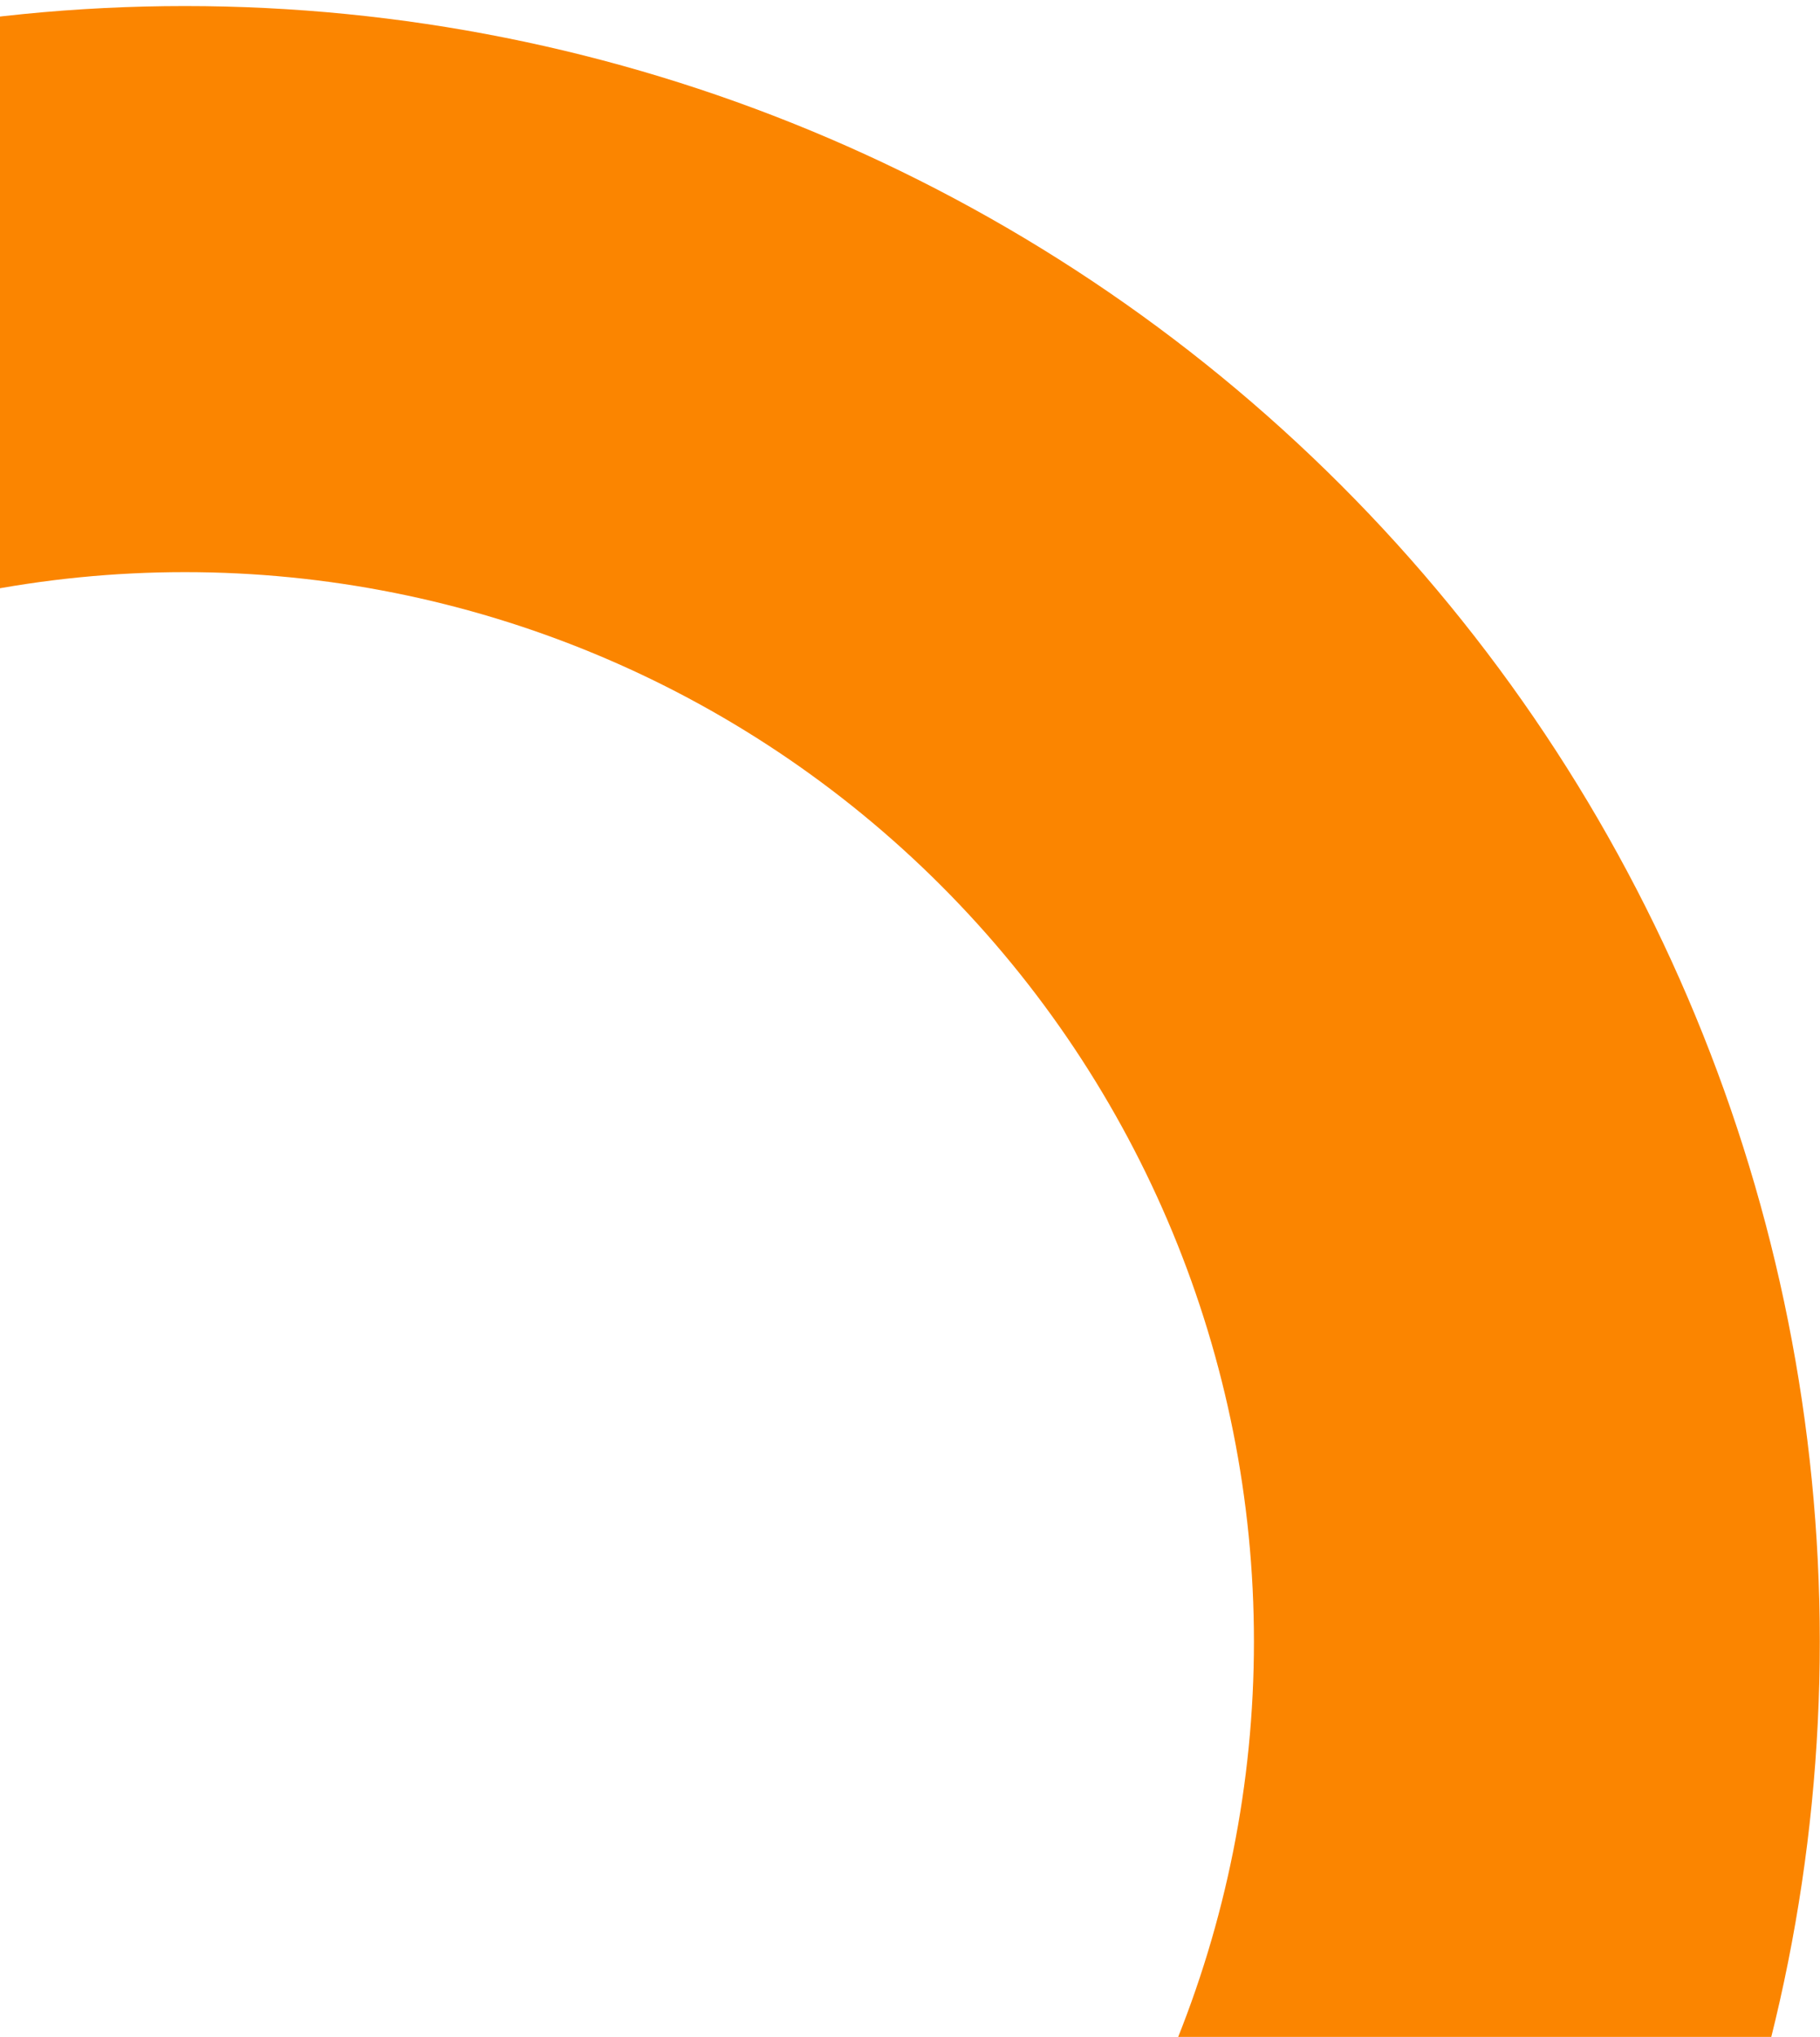 <svg width="160" height="179" viewBox="0 0 160 179" fill="none" xmlns="http://www.w3.org/2000/svg">
<path d="M-85.372 42.628C-58.418 15.675 -21.861 0.532 16.257 0.532C54.375 0.532 90.932 15.675 117.885 42.628C144.839 69.582 159.981 106.138 159.981 144.257C159.981 182.375 144.839 218.932 117.885 245.885L82.71 210.71C100.335 193.085 110.236 169.181 110.236 144.257C110.236 119.332 100.335 95.428 82.71 77.803C65.086 60.179 41.182 50.278 16.257 50.278C-8.668 50.278 -32.572 60.179 -50.196 77.803L-85.372 42.628Z" fill="#FB8500"/>
</svg>
